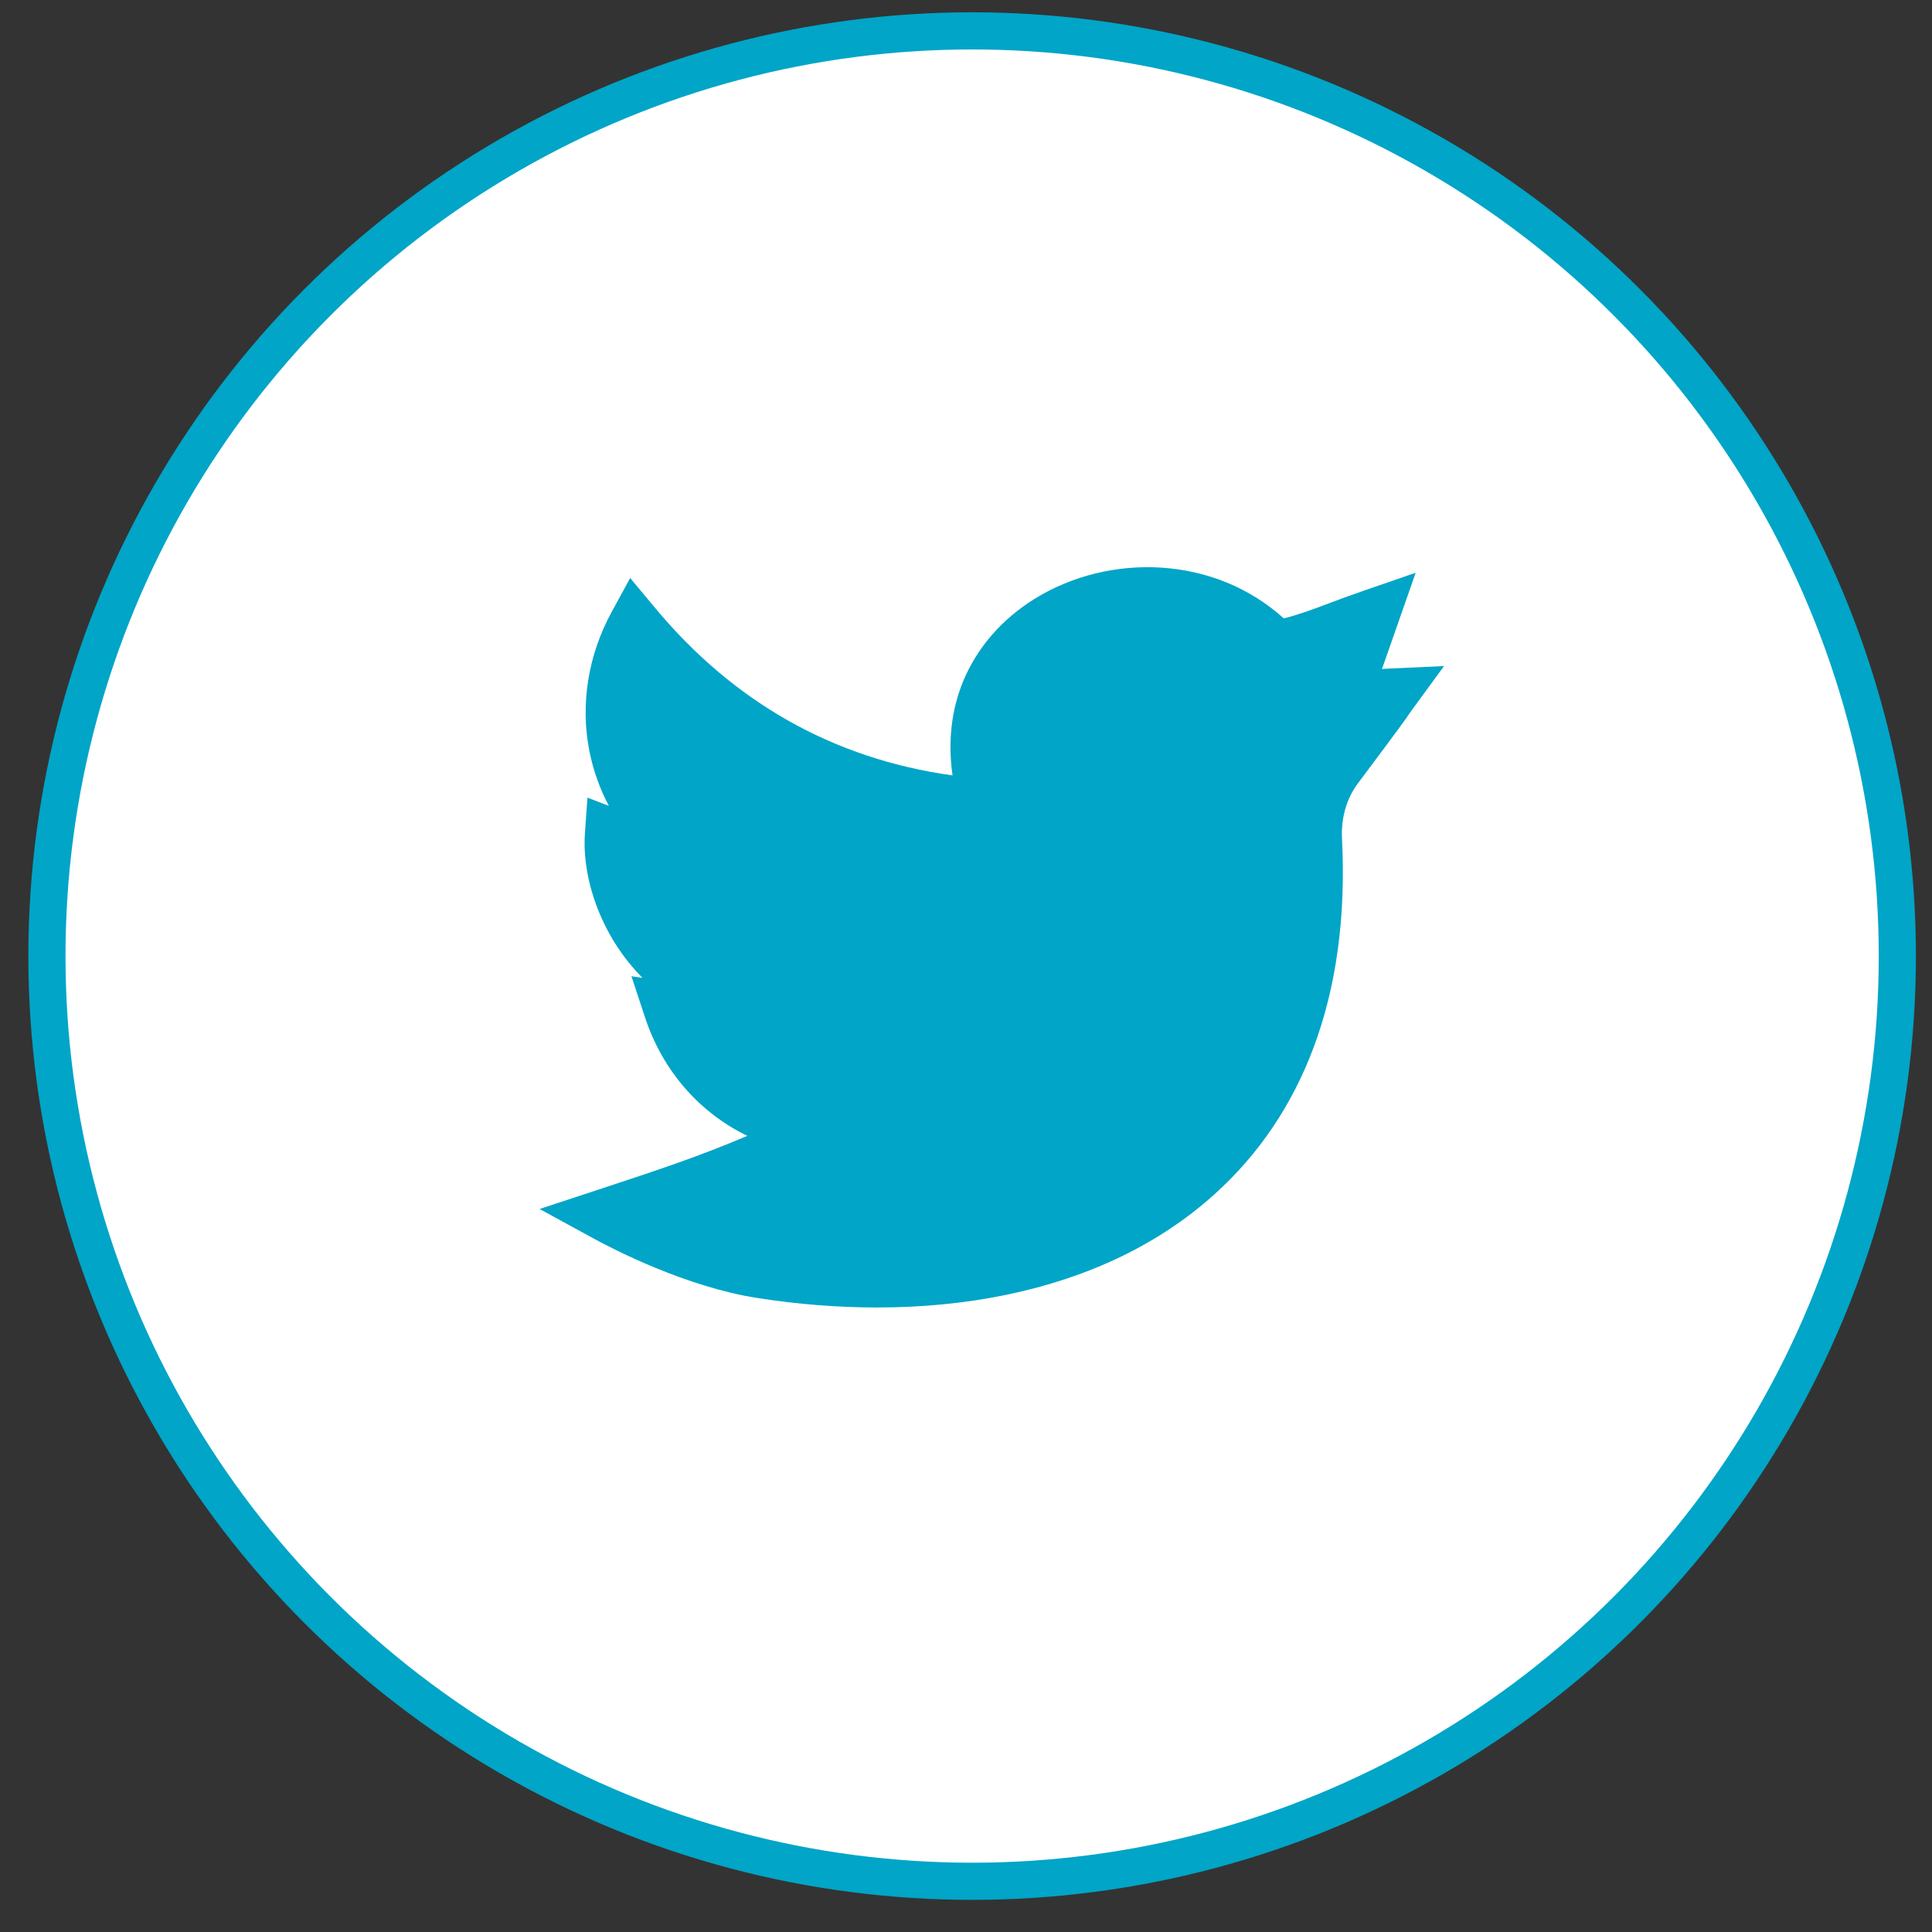 <svg width="40" height="40" viewBox="0 0 52 52" fill="none" xmlns="http://www.w3.org/2000/svg">
<rect x="0" y="0" width="52" height="52" fill="#333333" stroke="none"/>
<circle cx="26.165" cy="25.733" r="24.902" fill="white" stroke="#00A5C7"/>
<g clip-path="url(#clip0)">
<path d="M23.605 35.191C22.552 35.191 21.468 35.105 20.378 34.935C18.459 34.633 16.515 33.629 15.965 33.328L14.523 32.54L16.084 32.026C17.791 31.465 18.83 31.117 20.115 30.572C18.828 29.948 17.836 28.827 17.359 27.378L16.995 26.275L17.293 26.32C17.011 26.035 16.788 25.746 16.615 25.484C16 24.549 15.674 23.408 15.743 22.43L15.812 21.468L16.388 21.691C16.145 21.232 15.969 20.741 15.866 20.227C15.614 18.974 15.825 17.643 16.459 16.478L16.961 15.557L17.633 16.363C19.756 18.914 22.446 20.427 25.638 20.87C25.508 19.971 25.605 19.104 25.928 18.326C26.305 17.421 26.975 16.654 27.865 16.106C28.853 15.499 30.052 15.204 31.24 15.277C32.501 15.355 33.645 15.827 34.554 16.644C34.998 16.529 35.325 16.406 35.767 16.239C36.033 16.139 36.335 16.026 36.712 15.896L38.103 15.416L37.196 18.007C37.256 18.002 37.317 17.997 37.382 17.995L38.867 17.927L37.989 19.127C37.939 19.196 37.926 19.215 37.908 19.242C37.837 19.349 37.749 19.481 36.544 21.09C36.243 21.493 36.092 22.018 36.12 22.568C36.227 24.658 35.971 26.55 35.357 28.189C34.778 29.741 33.879 31.072 32.687 32.145C31.212 33.474 29.331 34.383 27.096 34.848C26 35.076 24.823 35.191 23.605 35.191Z" fill="#00A5C7"/>
</g>
<defs>
<clipPath id="clip0">
<rect width="24.344" height="24.344" fill="white" transform="translate(14.523 13.032)"/>
</clipPath>
</defs>
</svg>
